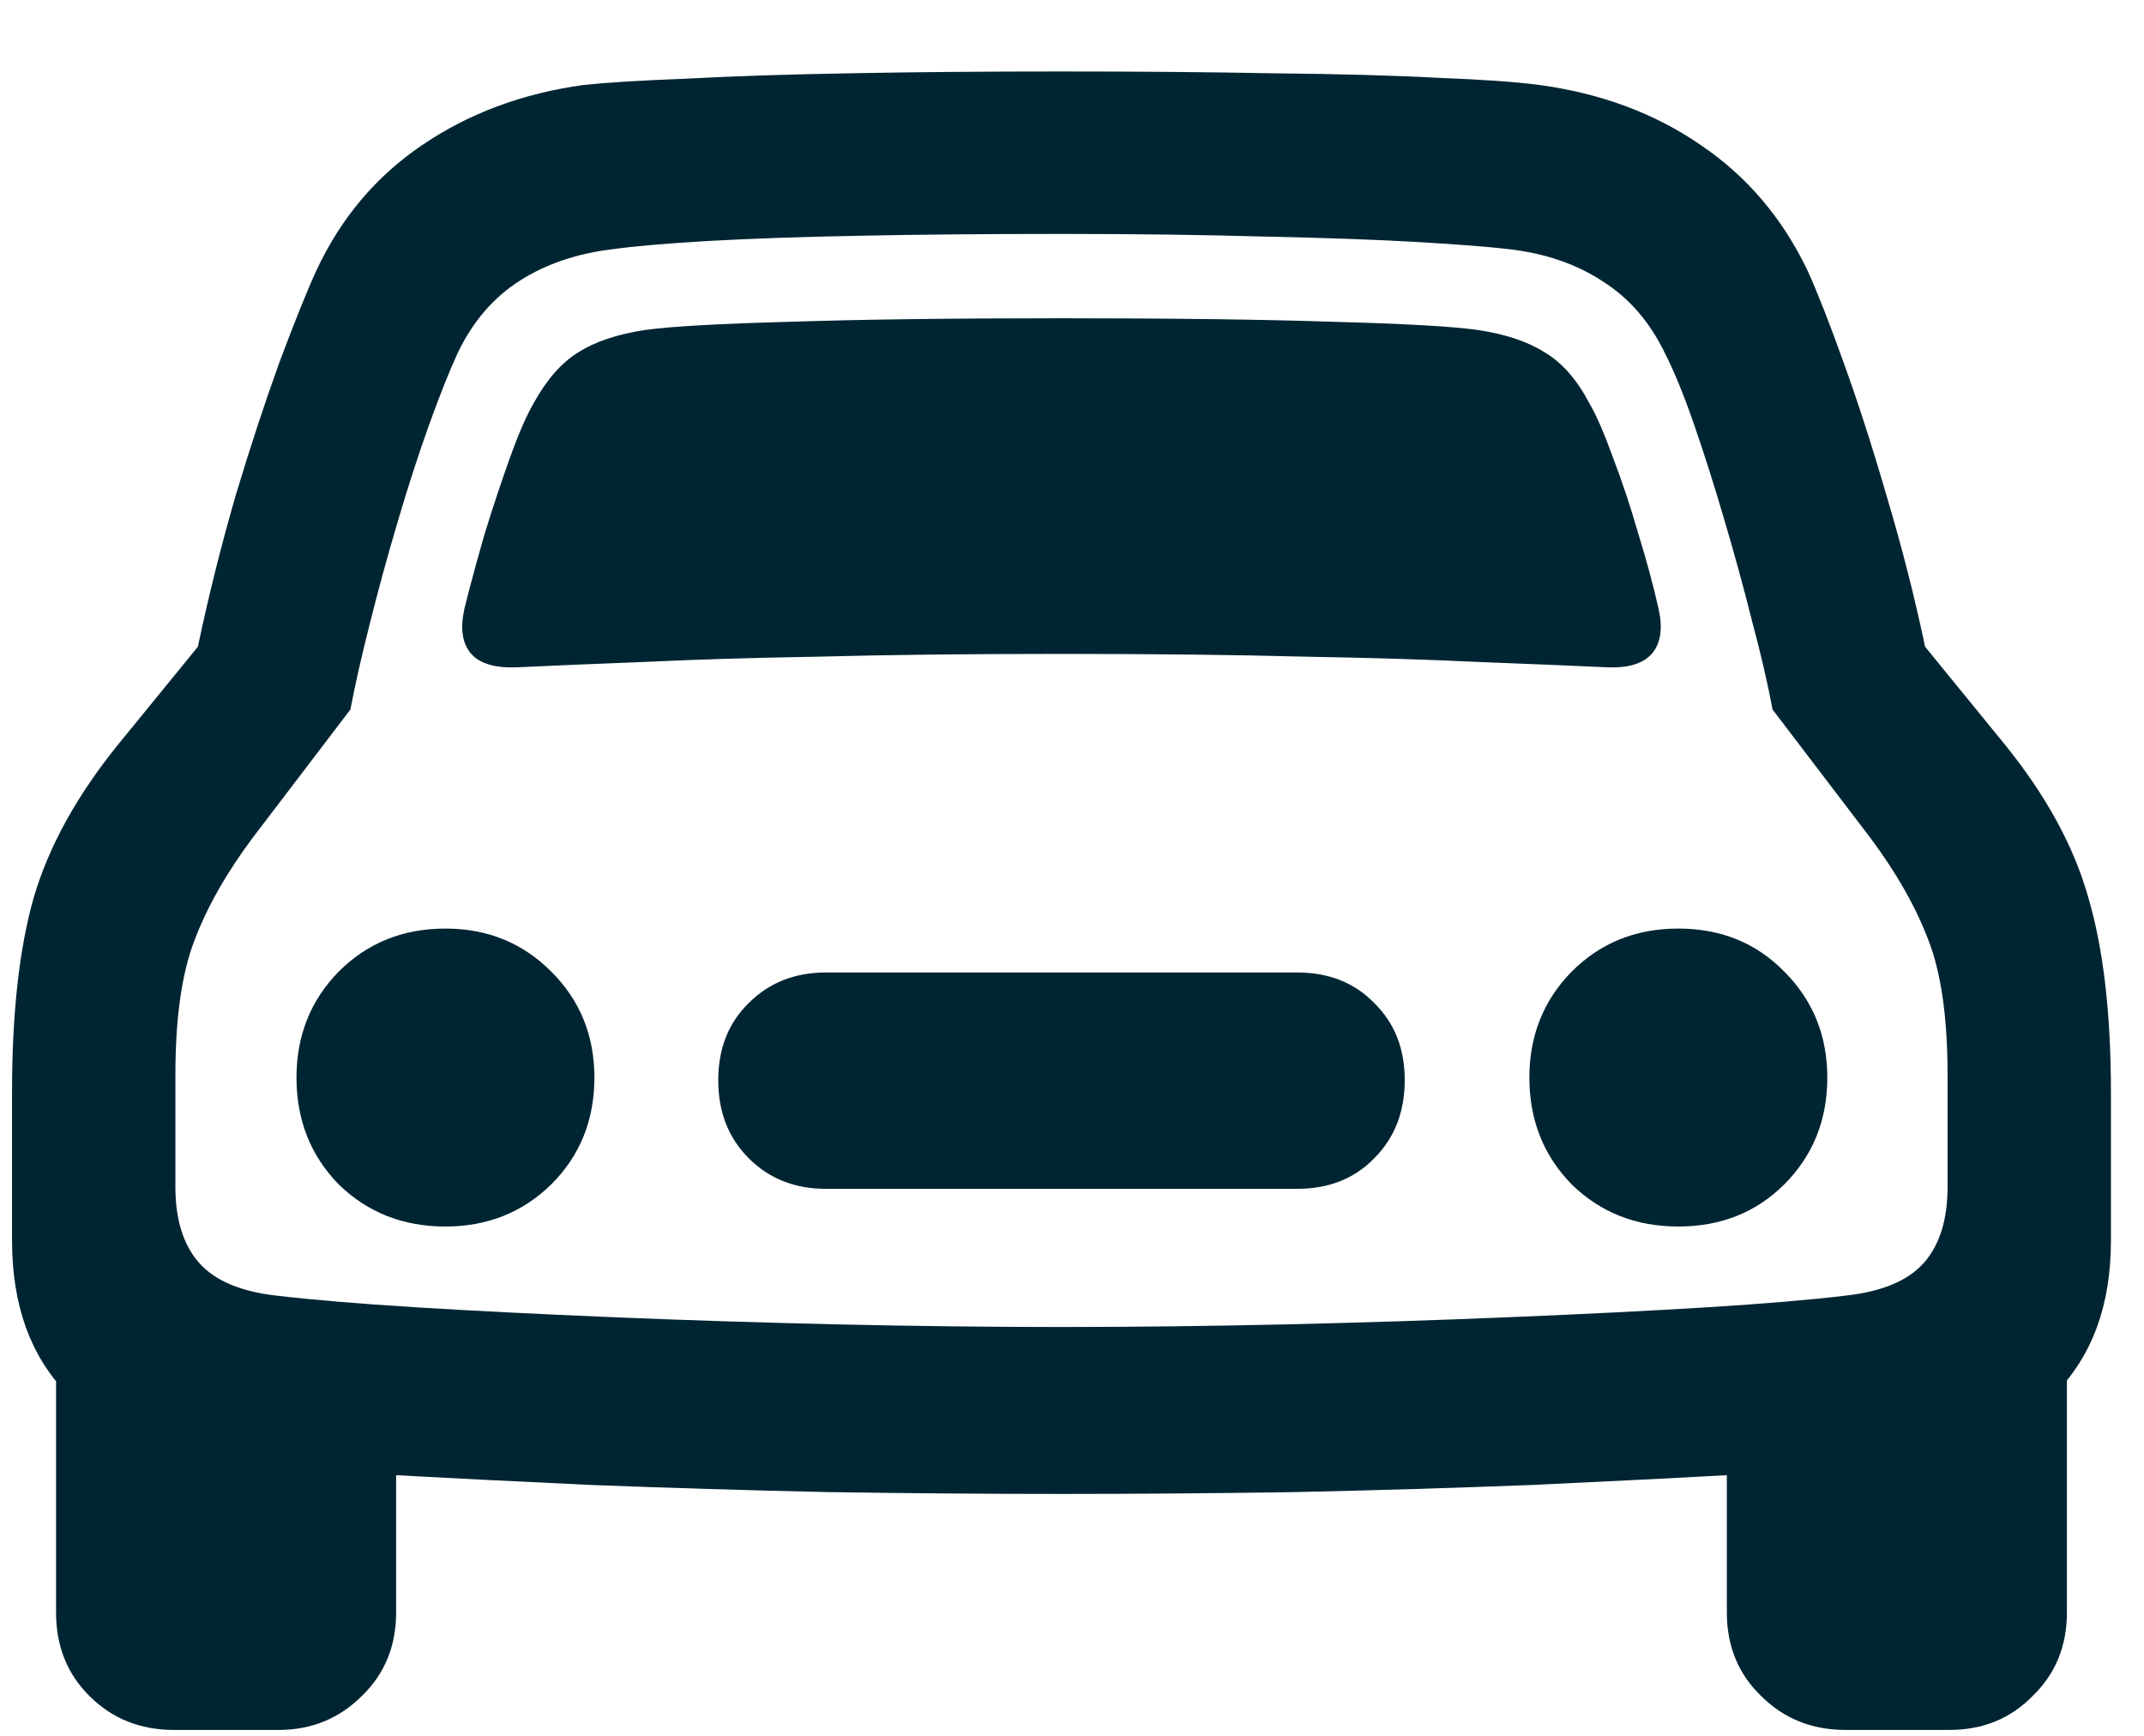 <svg width="21" height="17" viewBox="0 0 21 17" fill="none" xmlns="http://www.w3.org/2000/svg">
<path d="M4.548 5.965C4.507 6.152 4.527 6.296 4.609 6.396C4.691 6.495 4.838 6.542 5.049 6.536C5.412 6.519 5.831 6.501 6.306 6.483C6.786 6.46 7.357 6.442 8.02 6.431C8.682 6.413 9.473 6.404 10.393 6.404C11.318 6.404 12.112 6.413 12.774 6.431C13.437 6.442 14.005 6.46 14.479 6.483C14.96 6.501 15.385 6.519 15.754 6.536C15.959 6.542 16.102 6.495 16.185 6.396C16.267 6.296 16.287 6.152 16.246 5.965C16.193 5.73 16.126 5.481 16.044 5.218C15.968 4.954 15.886 4.708 15.798 4.479C15.716 4.251 15.64 4.075 15.569 3.952C15.446 3.718 15.3 3.551 15.13 3.451C14.966 3.346 14.746 3.272 14.471 3.231C14.219 3.196 13.753 3.17 13.073 3.152C12.394 3.129 11.5 3.117 10.393 3.117C9.291 3.117 8.4 3.129 7.721 3.152C7.047 3.17 6.581 3.196 6.323 3.231C6.048 3.272 5.828 3.346 5.664 3.451C5.5 3.551 5.354 3.718 5.225 3.952C5.154 4.075 5.078 4.251 4.996 4.479C4.914 4.708 4.832 4.954 4.75 5.218C4.674 5.481 4.606 5.73 4.548 5.965ZM4.363 12.012C4.773 12.012 5.119 11.874 5.4 11.599C5.682 11.317 5.822 10.969 5.822 10.553C5.822 10.143 5.682 9.797 5.4 9.516C5.119 9.234 4.773 9.094 4.363 9.094C3.947 9.094 3.599 9.234 3.317 9.516C3.042 9.797 2.904 10.143 2.904 10.553C2.904 10.969 3.042 11.317 3.317 11.599C3.599 11.874 3.947 12.012 4.363 12.012ZM8.09 11.643H12.704C13.015 11.643 13.267 11.543 13.46 11.344C13.659 11.145 13.759 10.89 13.759 10.579C13.759 10.269 13.659 10.017 13.46 9.823C13.267 9.624 13.015 9.524 12.704 9.524H8.09C7.785 9.524 7.533 9.624 7.334 9.823C7.135 10.017 7.035 10.269 7.035 10.579C7.035 10.89 7.135 11.145 7.334 11.344C7.533 11.543 7.785 11.643 8.09 11.643ZM16.439 12.012C16.855 12.012 17.201 11.874 17.477 11.599C17.758 11.317 17.898 10.969 17.898 10.553C17.898 10.143 17.758 9.797 17.477 9.516C17.201 9.234 16.855 9.094 16.439 9.094C16.023 9.094 15.675 9.234 15.394 9.516C15.118 9.797 14.98 10.143 14.98 10.553C14.98 10.969 15.118 11.317 15.394 11.599C15.675 11.874 16.023 12.012 16.439 12.012ZM10.393 14.631C11.125 14.631 11.887 14.625 12.678 14.613C13.475 14.596 14.251 14.572 15.007 14.543C15.763 14.508 16.454 14.473 17.081 14.438C17.714 14.396 18.227 14.352 18.619 14.306C19.27 14.229 19.773 14.01 20.131 13.646C20.494 13.277 20.676 12.779 20.676 12.152V10.693C20.676 9.926 20.602 9.293 20.456 8.795C20.315 8.291 20.04 7.787 19.63 7.283L18.856 6.334C18.751 5.836 18.625 5.344 18.479 4.857C18.338 4.371 18.197 3.935 18.057 3.548C17.916 3.155 17.799 2.856 17.705 2.651C17.459 2.136 17.11 1.726 16.659 1.421C16.208 1.11 15.681 0.914 15.077 0.832C14.86 0.803 14.529 0.779 14.084 0.762C13.639 0.738 13.102 0.724 12.476 0.718C11.854 0.706 11.16 0.7 10.393 0.7C9.631 0.7 8.937 0.706 8.31 0.718C7.688 0.729 7.155 0.747 6.71 0.771C6.265 0.788 5.934 0.809 5.717 0.832C5.119 0.914 4.592 1.11 4.135 1.421C3.684 1.726 3.338 2.136 3.098 2.651C3.004 2.856 2.884 3.155 2.737 3.548C2.597 3.935 2.453 4.371 2.307 4.857C2.166 5.344 2.043 5.836 1.938 6.334L1.164 7.283C0.754 7.787 0.476 8.291 0.329 8.795C0.188 9.293 0.118 9.926 0.118 10.693V12.152C0.118 12.779 0.297 13.277 0.654 13.646C1.018 14.01 1.524 14.229 2.175 14.306C2.573 14.352 3.086 14.396 3.713 14.438C4.34 14.473 5.031 14.508 5.787 14.543C6.549 14.572 7.325 14.596 8.116 14.613C8.913 14.625 9.672 14.631 10.393 14.631ZM10.393 12.996C9.678 12.996 8.939 12.987 8.178 12.97C7.422 12.952 6.689 12.929 5.98 12.899C5.277 12.87 4.642 12.838 4.073 12.803C3.505 12.768 3.048 12.729 2.702 12.688C2.351 12.648 2.099 12.539 1.946 12.363C1.794 12.188 1.718 11.941 1.718 11.625V10.526C1.718 9.976 1.779 9.539 1.902 9.217C2.025 8.889 2.216 8.552 2.474 8.206L3.432 6.949C3.479 6.703 3.543 6.419 3.625 6.097C3.707 5.769 3.798 5.438 3.897 5.104C3.997 4.764 4.1 4.447 4.205 4.154C4.311 3.861 4.404 3.627 4.486 3.451C4.633 3.146 4.835 2.912 5.093 2.748C5.351 2.584 5.655 2.481 6.007 2.44C6.212 2.411 6.517 2.385 6.921 2.361C7.325 2.338 7.82 2.32 8.406 2.309C8.992 2.297 9.654 2.291 10.393 2.291C11.137 2.291 11.802 2.3 12.388 2.317C12.979 2.329 13.477 2.347 13.882 2.37C14.286 2.394 14.585 2.417 14.778 2.44C15.136 2.481 15.443 2.587 15.701 2.757C15.959 2.921 16.161 3.155 16.308 3.46C16.395 3.63 16.489 3.858 16.589 4.146C16.689 4.433 16.788 4.746 16.888 5.086C16.987 5.42 17.078 5.751 17.16 6.079C17.248 6.407 17.315 6.697 17.362 6.949L18.32 8.206C18.578 8.552 18.769 8.889 18.892 9.217C19.015 9.539 19.076 9.976 19.076 10.526V11.625C19.076 11.941 19 12.188 18.848 12.363C18.695 12.539 18.44 12.648 18.083 12.688C17.743 12.729 17.289 12.768 16.721 12.803C16.152 12.838 15.514 12.87 14.805 12.899C14.102 12.929 13.372 12.952 12.616 12.97C11.86 12.987 11.119 12.996 10.393 12.996ZM1.7 16.942H2.729C3.051 16.942 3.323 16.831 3.546 16.608C3.769 16.392 3.88 16.119 3.88 15.791V13.673L0.549 12.908V15.791C0.549 16.119 0.657 16.392 0.874 16.608C1.097 16.831 1.372 16.942 1.7 16.942ZM18.074 16.942H19.094C19.422 16.942 19.694 16.831 19.911 16.608C20.134 16.392 20.245 16.119 20.245 15.791V12.908L16.914 13.673V15.791C16.914 16.119 17.025 16.392 17.248 16.608C17.471 16.831 17.746 16.942 18.074 16.942Z" fill="#002532"/>
</svg>
